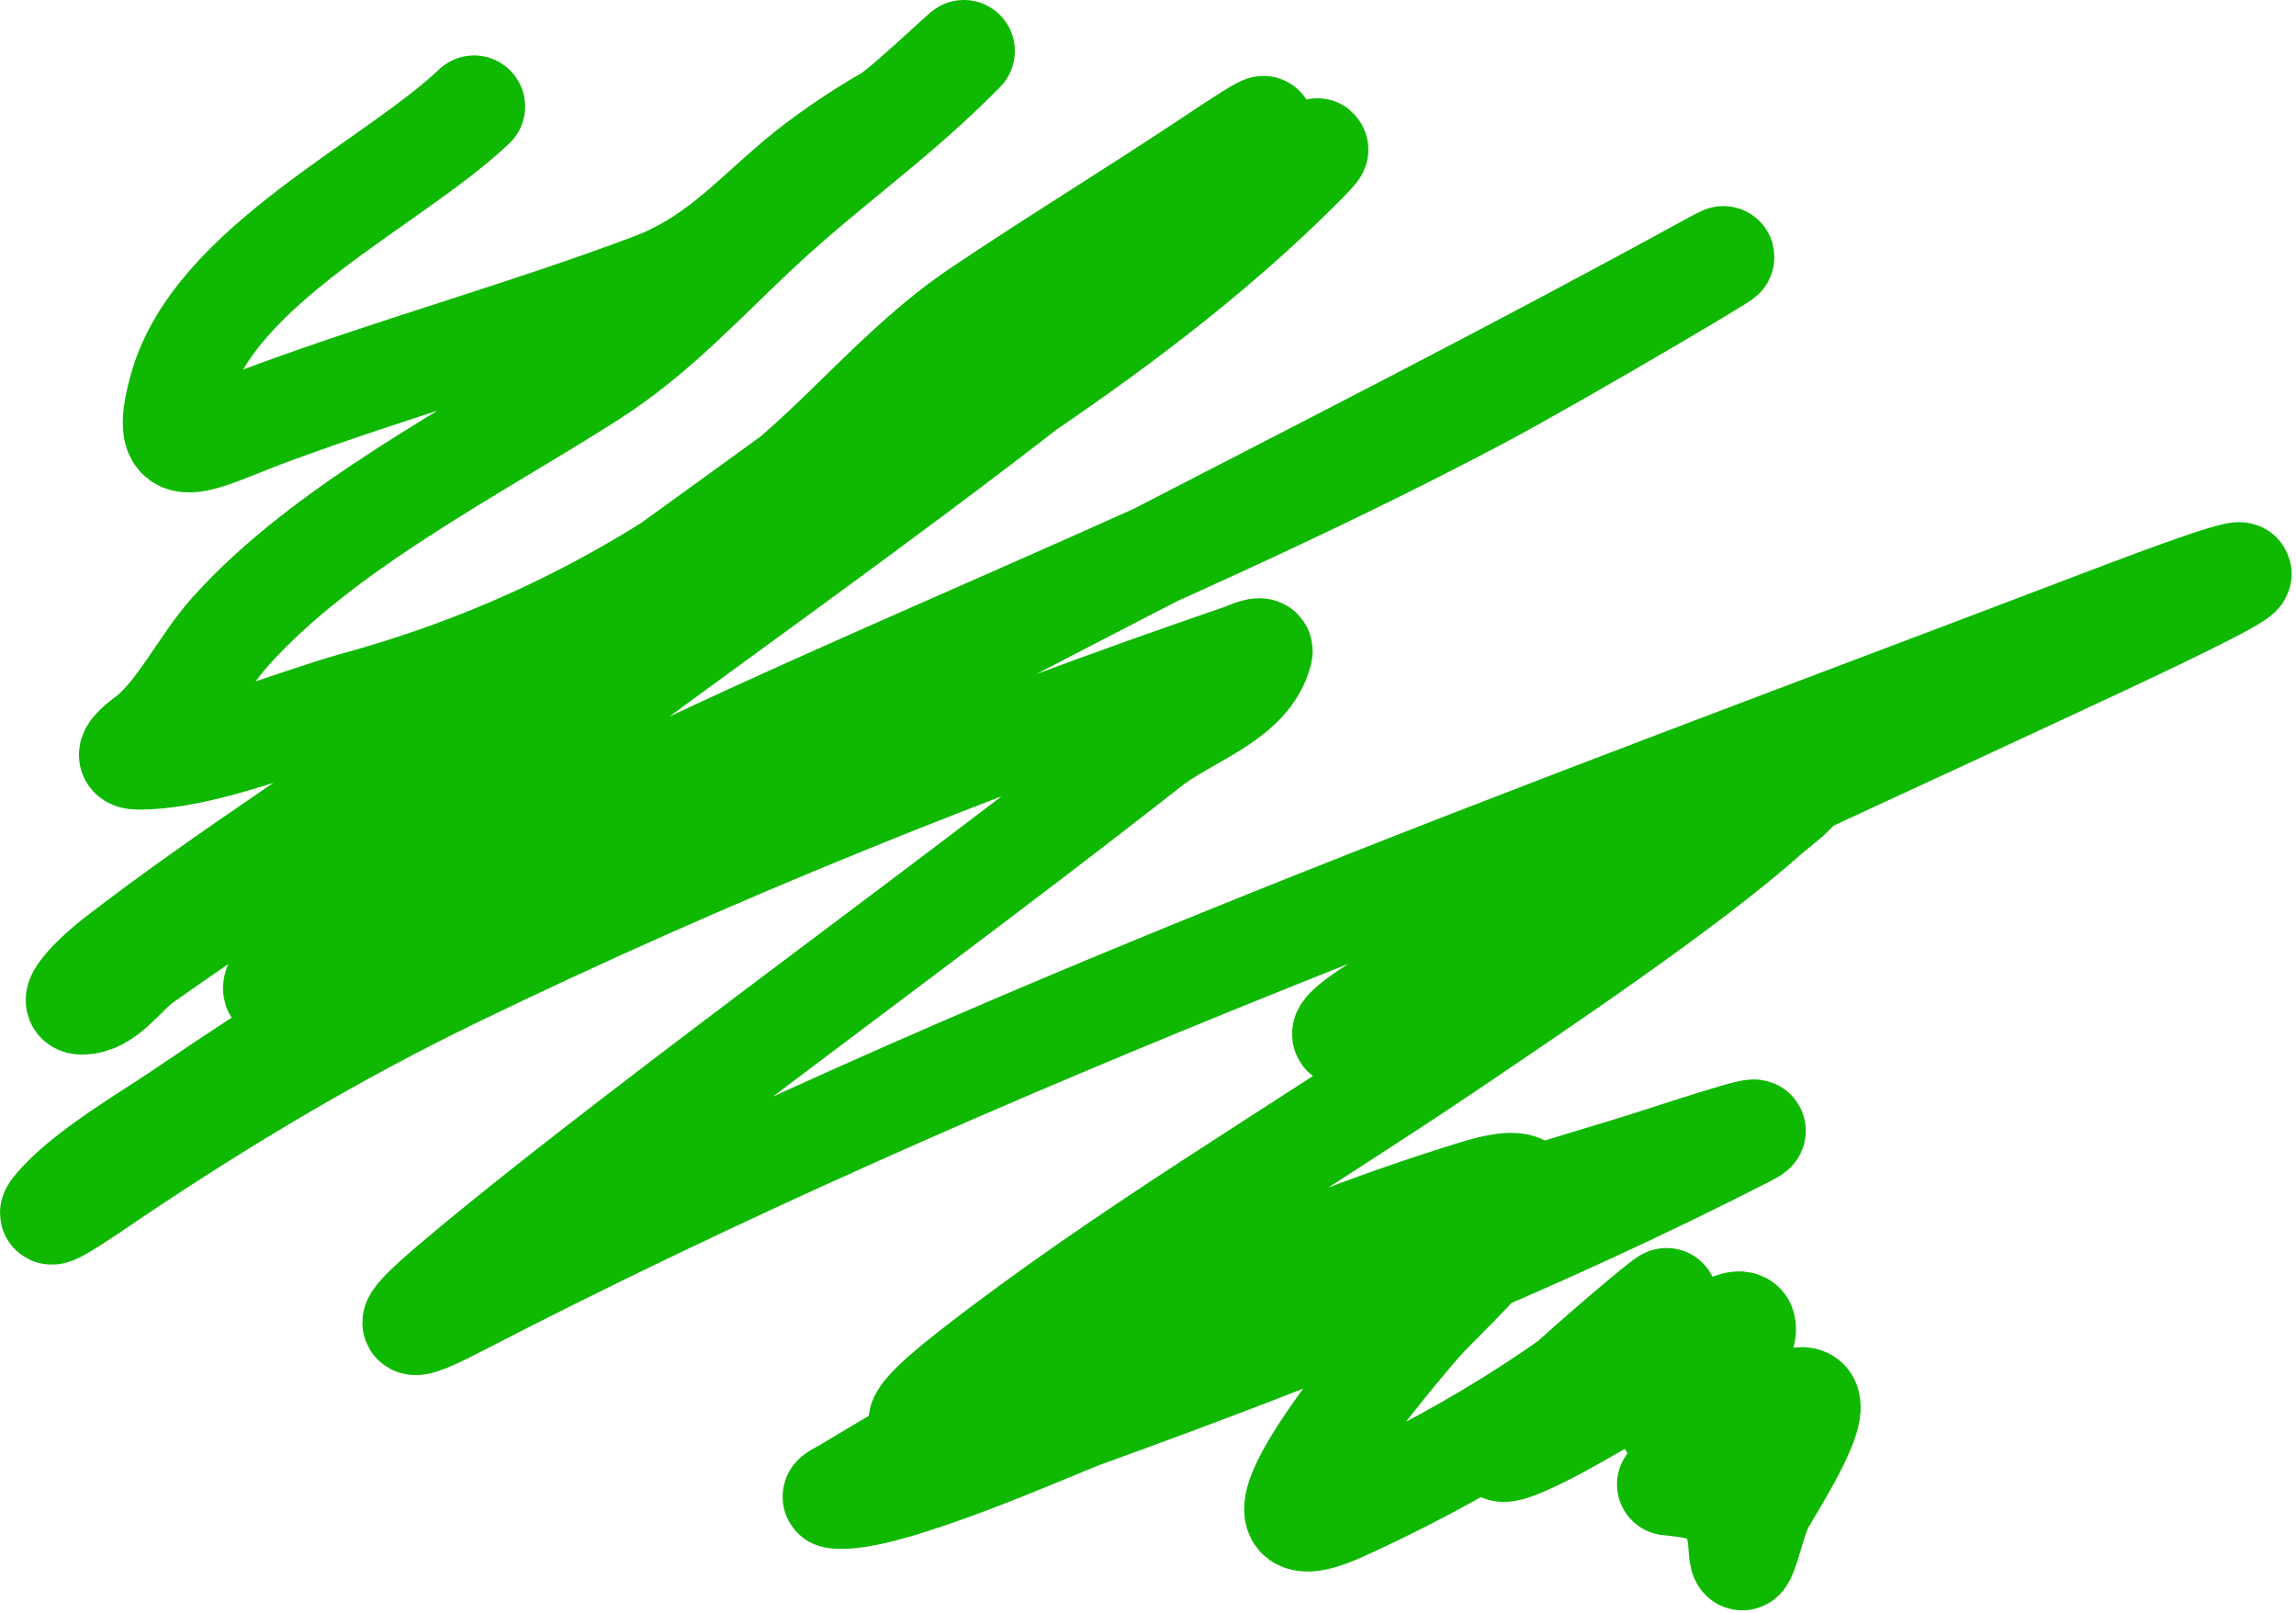 <svg width="225" height="158" viewBox="0 0 225 158" fill="none" xmlns="http://www.w3.org/2000/svg">
<path d="M46.461 10.435C38.429 18.055 21.091 25.952 17.684 37.879C15.36 46.011 19.449 43.155 26.35 40.602C38.717 36.026 51.463 32.512 63.795 27.879C69.891 25.589 73.238 21.715 78.017 17.657C80.627 15.441 84.102 13.101 87.017 11.435C88.76 10.439 97.956 1.604 93.017 6.435C87.331 11.997 80.854 16.611 75.017 21.991C69.366 27.198 64.491 32.705 57.961 36.879C46.427 44.254 31.736 51.659 22.573 61.879C19.771 65.004 17.75 69.384 14.684 71.99C14.322 72.297 11.303 74.324 13.572 74.324C20.152 74.324 28.708 70.539 34.961 68.824C49.828 64.746 63.085 58.076 75.239 48.657C82.53 43.007 88.234 35.598 95.906 30.435C103.41 25.384 111.156 20.675 118.684 15.657C143.732 -1.042 70.588 51.886 46.128 69.435C34.59 77.713 22.421 85.307 11.184 93.99C9.768 95.084 6.228 98.324 8.017 98.324C10.493 98.324 12.103 95.526 14.128 94.102C30.855 82.333 48.211 71.495 65.406 60.435C86.442 46.904 109.704 34.192 127.572 16.324C135.544 8.352 110.138 30.625 101.239 37.546C85.689 49.641 69.58 60.937 53.795 72.713C44.908 79.343 35.476 86.109 28.128 94.546C27.55 95.21 26.295 97.275 27.128 96.99C31.659 95.446 38.076 89.868 41.684 87.879C75.122 69.451 111.361 56.85 145.072 38.99C152.67 34.966 174.889 21.856 167.35 25.991C129.015 47.013 89.464 65.498 51.684 87.657C39.806 94.624 29.055 101.328 17.795 108.991C14.485 111.243 8.008 114.974 5.239 118.435C3.778 120.261 9.408 116.292 11.35 114.991C22.061 107.815 32.884 101.354 44.517 95.713C69.298 83.695 95.499 73.14 121.572 64.213C122.229 63.988 123.796 63.206 123.628 63.879C122.471 68.508 116.436 70.155 112.684 73.102C97.463 85.055 81.847 96.477 66.461 108.213C60.218 112.975 50.423 120.516 44.017 125.991C40.187 129.263 38.336 131.36 44.628 128.102C96.537 101.22 151.255 81.686 205.795 60.879C237.867 48.644 204.905 63.674 197.572 67.102C180.644 75.015 163.534 82.56 147.072 91.435C143.625 93.293 140.223 95.241 136.906 97.324C135.106 98.454 130.003 101.546 132.128 101.546C135.765 101.546 145.705 92.821 147.461 91.657C151.169 89.199 154.869 86.724 158.684 84.435C162.28 82.277 165.908 80.151 169.684 78.324C171.74 77.328 174.091 74.956 176.128 75.99C177.637 76.757 174.333 78.917 173.072 80.046C165.477 86.848 150.252 97.05 142.795 102.102C126.937 112.842 110.13 122.621 95.017 134.435C78.265 147.53 109.445 132.357 110.684 131.824C126.457 125.027 142.571 119.564 159.017 114.657C163.068 113.448 175.003 109.343 171.239 111.268C150.3 121.982 128.343 130.791 106.239 138.768C103.65 139.703 86.47 147.432 81.795 146.713C81.337 146.642 82.51 146.12 82.906 145.879C86.581 143.646 90.304 141.493 94.017 139.324C110.053 129.955 126.947 122.094 144.739 116.657C157.318 112.814 141.641 126.874 139.184 129.713C137.893 131.204 118.277 153.94 131.461 147.991C141.766 143.341 154.771 135.903 162.85 127.824C165.38 125.294 157.213 132.243 154.572 134.657C152.345 136.695 141.115 145.683 151.239 140.657C154.189 139.193 158.71 136.433 161.461 134.879C164.485 133.172 171.642 127.196 170.961 130.602C170.711 131.856 161.869 138.901 163.85 139.768C167.18 141.225 172.775 138.02 175.906 137.102C180.232 135.833 173.476 145.947 172.684 147.546C171.698 149.534 170.682 155.29 170.461 151.546C170.157 146.375 167.618 145.851 163.461 145.435" stroke="#0FB901" stroke-width="10" stroke-linecap="round" stroke-linejoin="round"/>
</svg>

